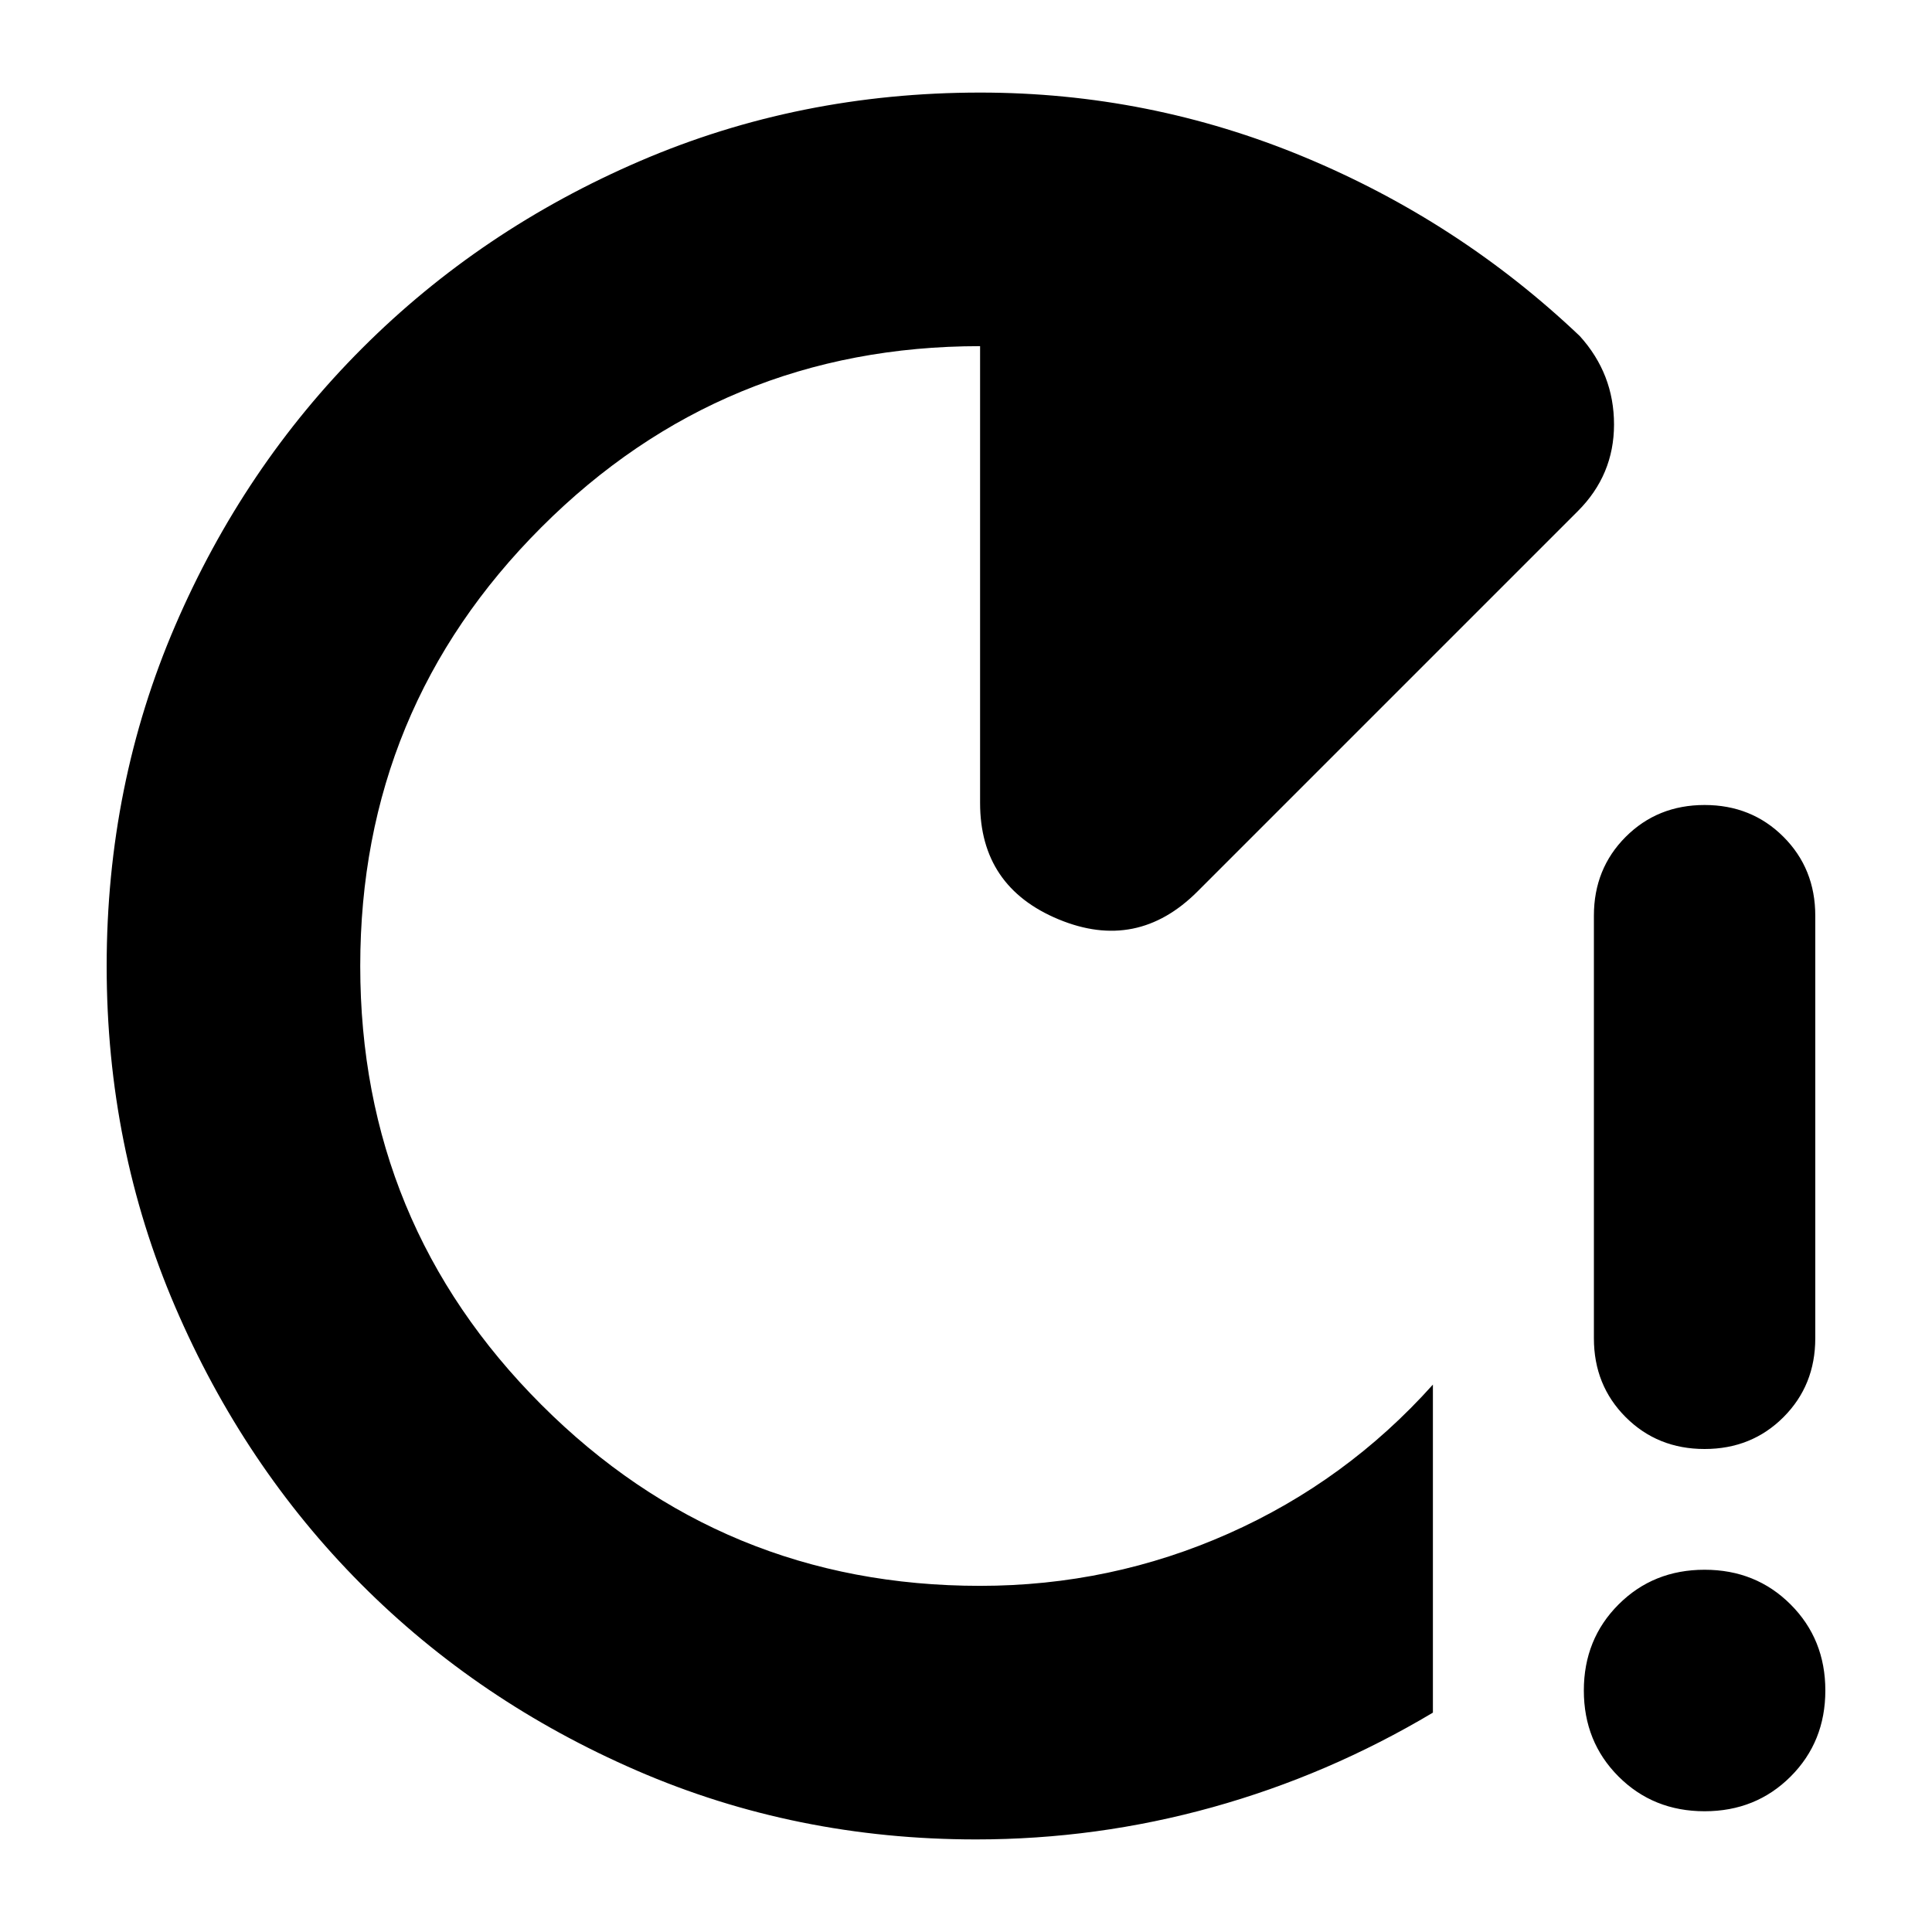 <svg xmlns="http://www.w3.org/2000/svg" height="24" viewBox="0 -960 960 960" width="24"><path d="M485-46q-89.64 0-168.48-34.174-78.84-34.174-137.16-92.758-58.32-58.584-92.34-137.78Q53-389.909 53-479.954 53-570 87-649q34-79 93-138t138.057-93Q397.114-914 487-914q84 0 161 32t137 89q17 18.818 17 43.909Q802-724 784-706L595-517q-30 30-69 13.812-39-16.187-39-57.812v-227q-128 0-218 90t-90 218q0 128 90 218t218 90q65 0 123.5-26T712-272v163q-52 31-109.5 47T485-46Zm362-194q-23.375 0-39.188-15.812Q792-271.625 792-295v-210q0-23.375 15.812-39.188Q823.625-560 847-560t39.188 15.812Q902-528.375 902-505v210q0 23.375-15.812 39.188Q870.375-240 847-240Zm0 180q-25.5 0-42.75-17.25T787-120q0-25.5 17.25-42.75T847-180q25.5 0 42.75 17.25T907-120q0 25.5-17.25 42.75T847-60Z"/></svg>